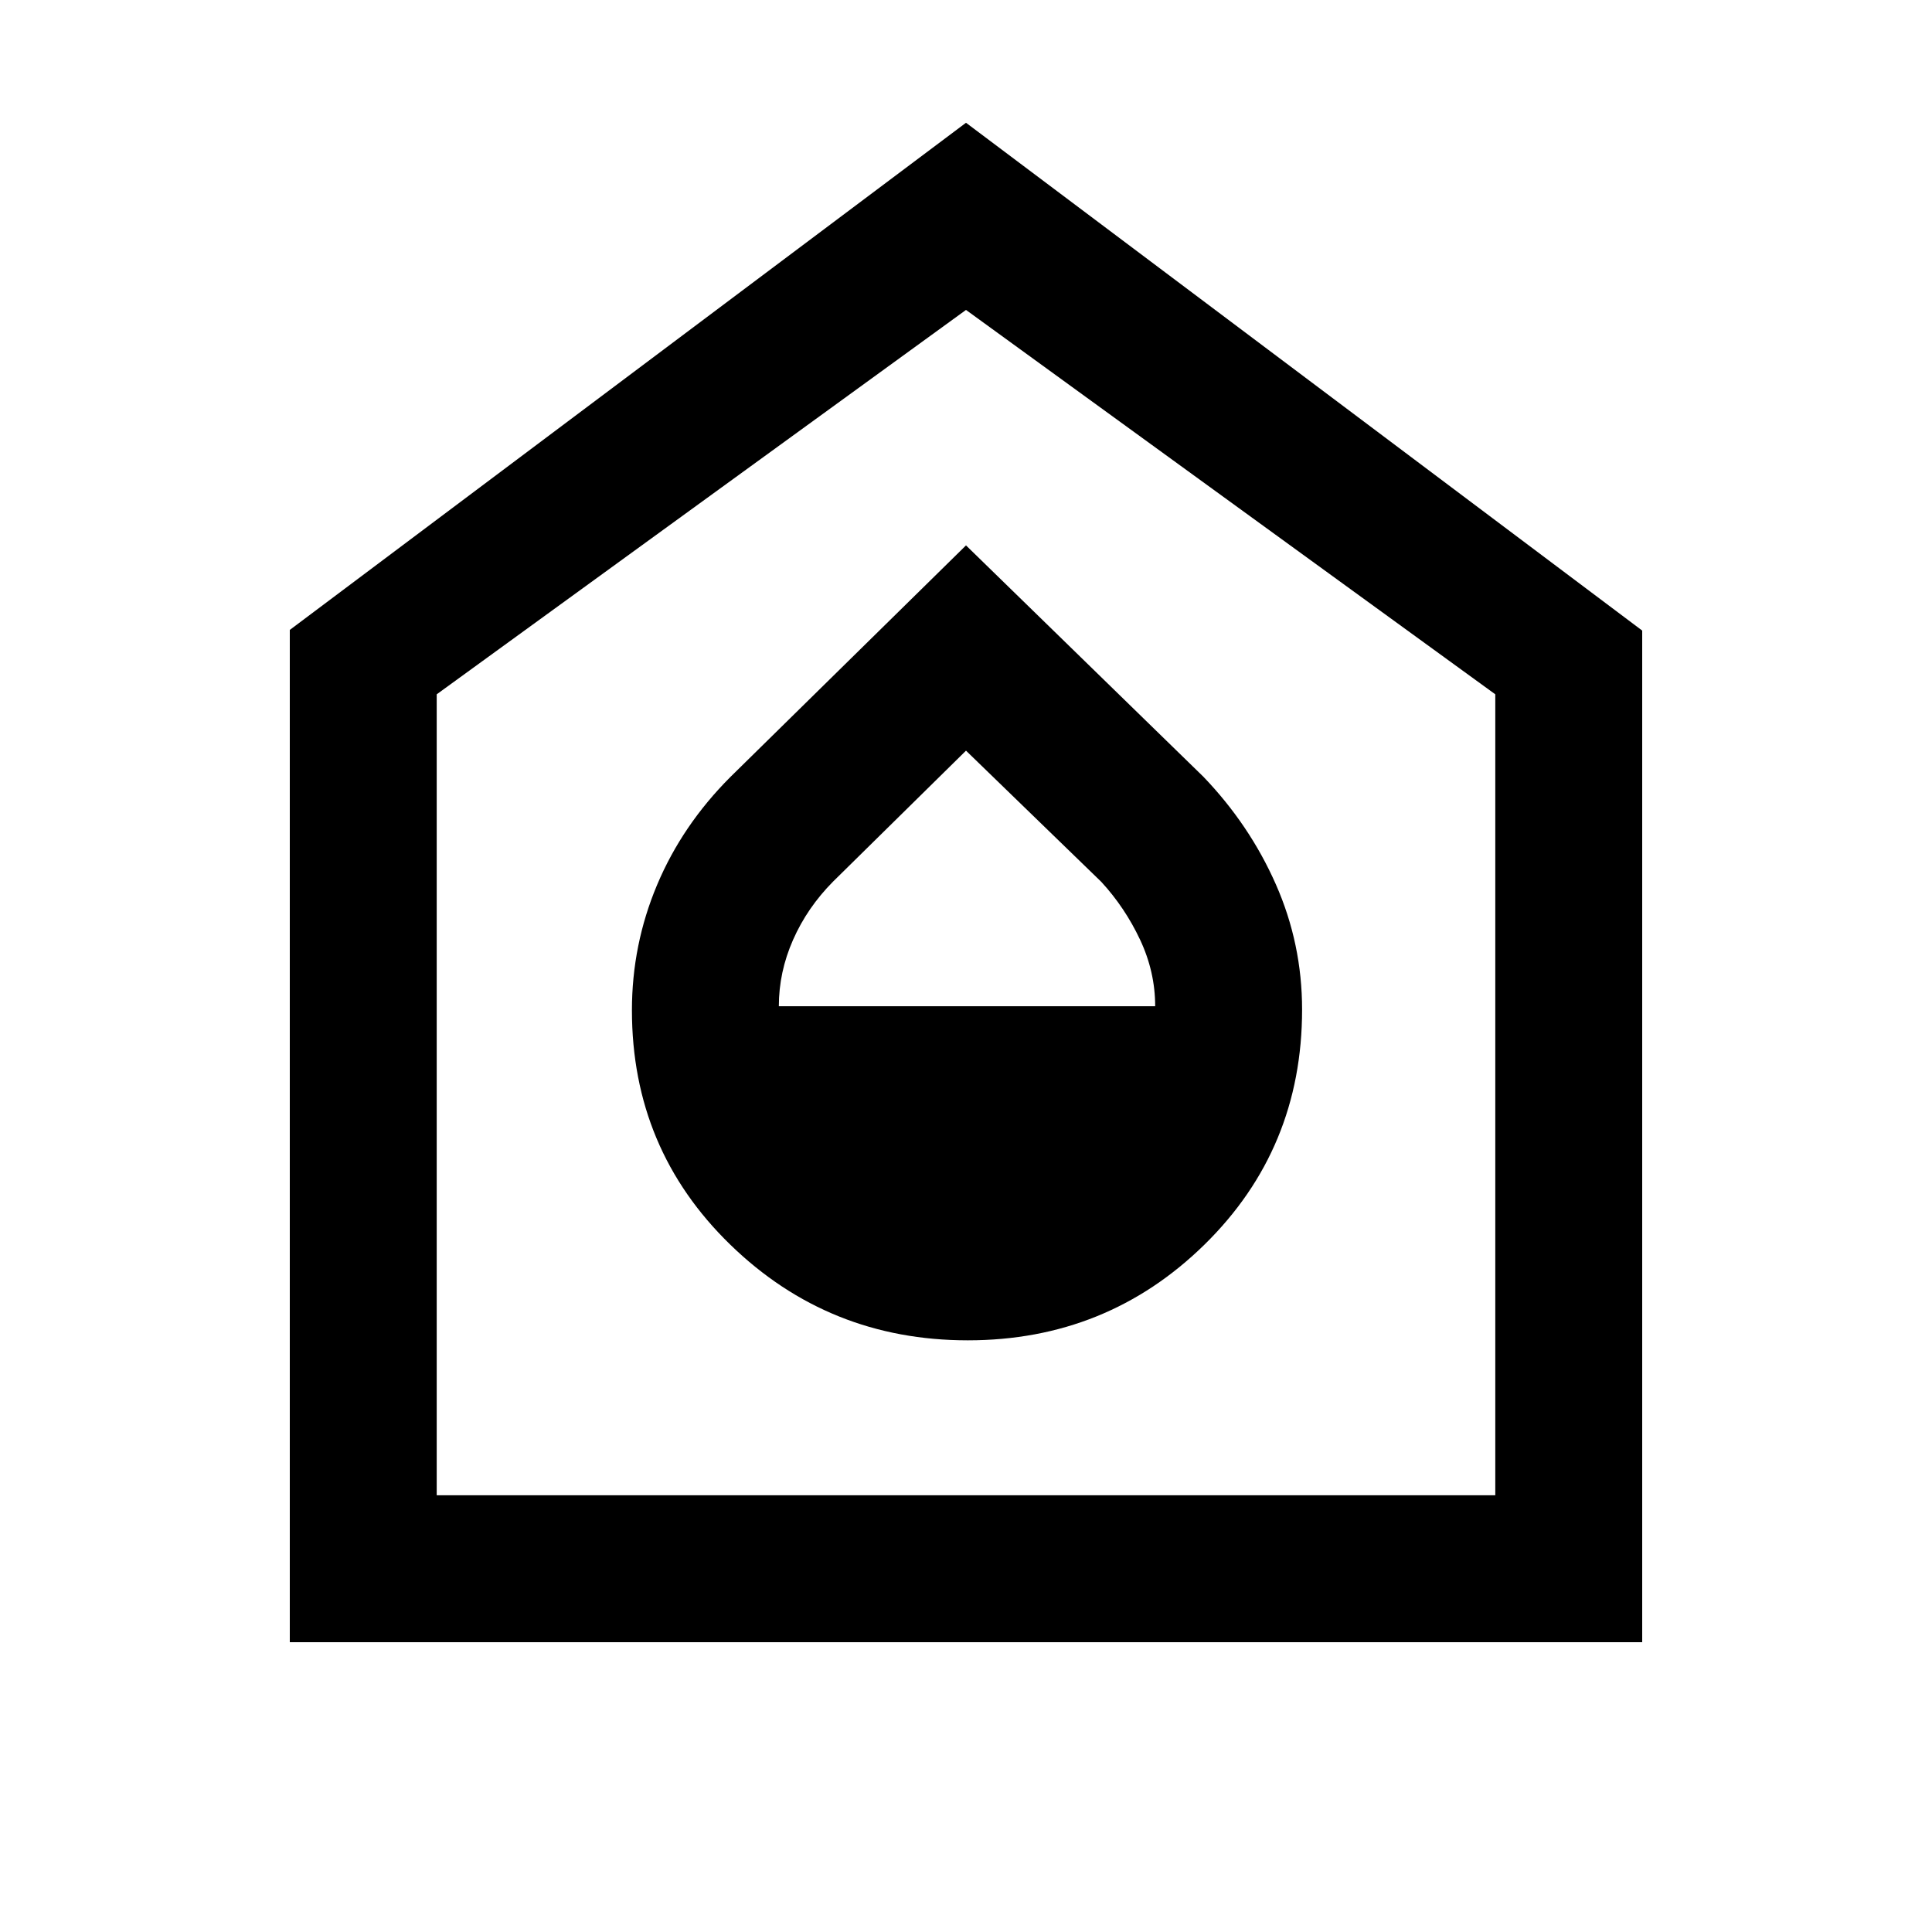 <svg xmlns="http://www.w3.org/2000/svg" height="48" viewBox="0 -960 960 960" width="48"><path d="M480.91-294q69.09 0 117.59-47.56Q647-389.13 647-458.35q0-32.65-13-62.15T598-574L480-689 363-574q-24 24-36.5 53.71-12.5 29.72-12.5 62.27 0 69.02 48.91 116.52 48.9 47.5 118 47.5ZM387-460q0-17 7.07-33.01Q401.13-509.03 414-522l66-65 67.25 65.21Q559-509 566.5-493.06 574-477.12 574-460H387ZM144-144v-503l336-252 336 252.33V-144H144Zm73-73h526v-398L480-806 217-615v398Zm263-295Z"/></svg>